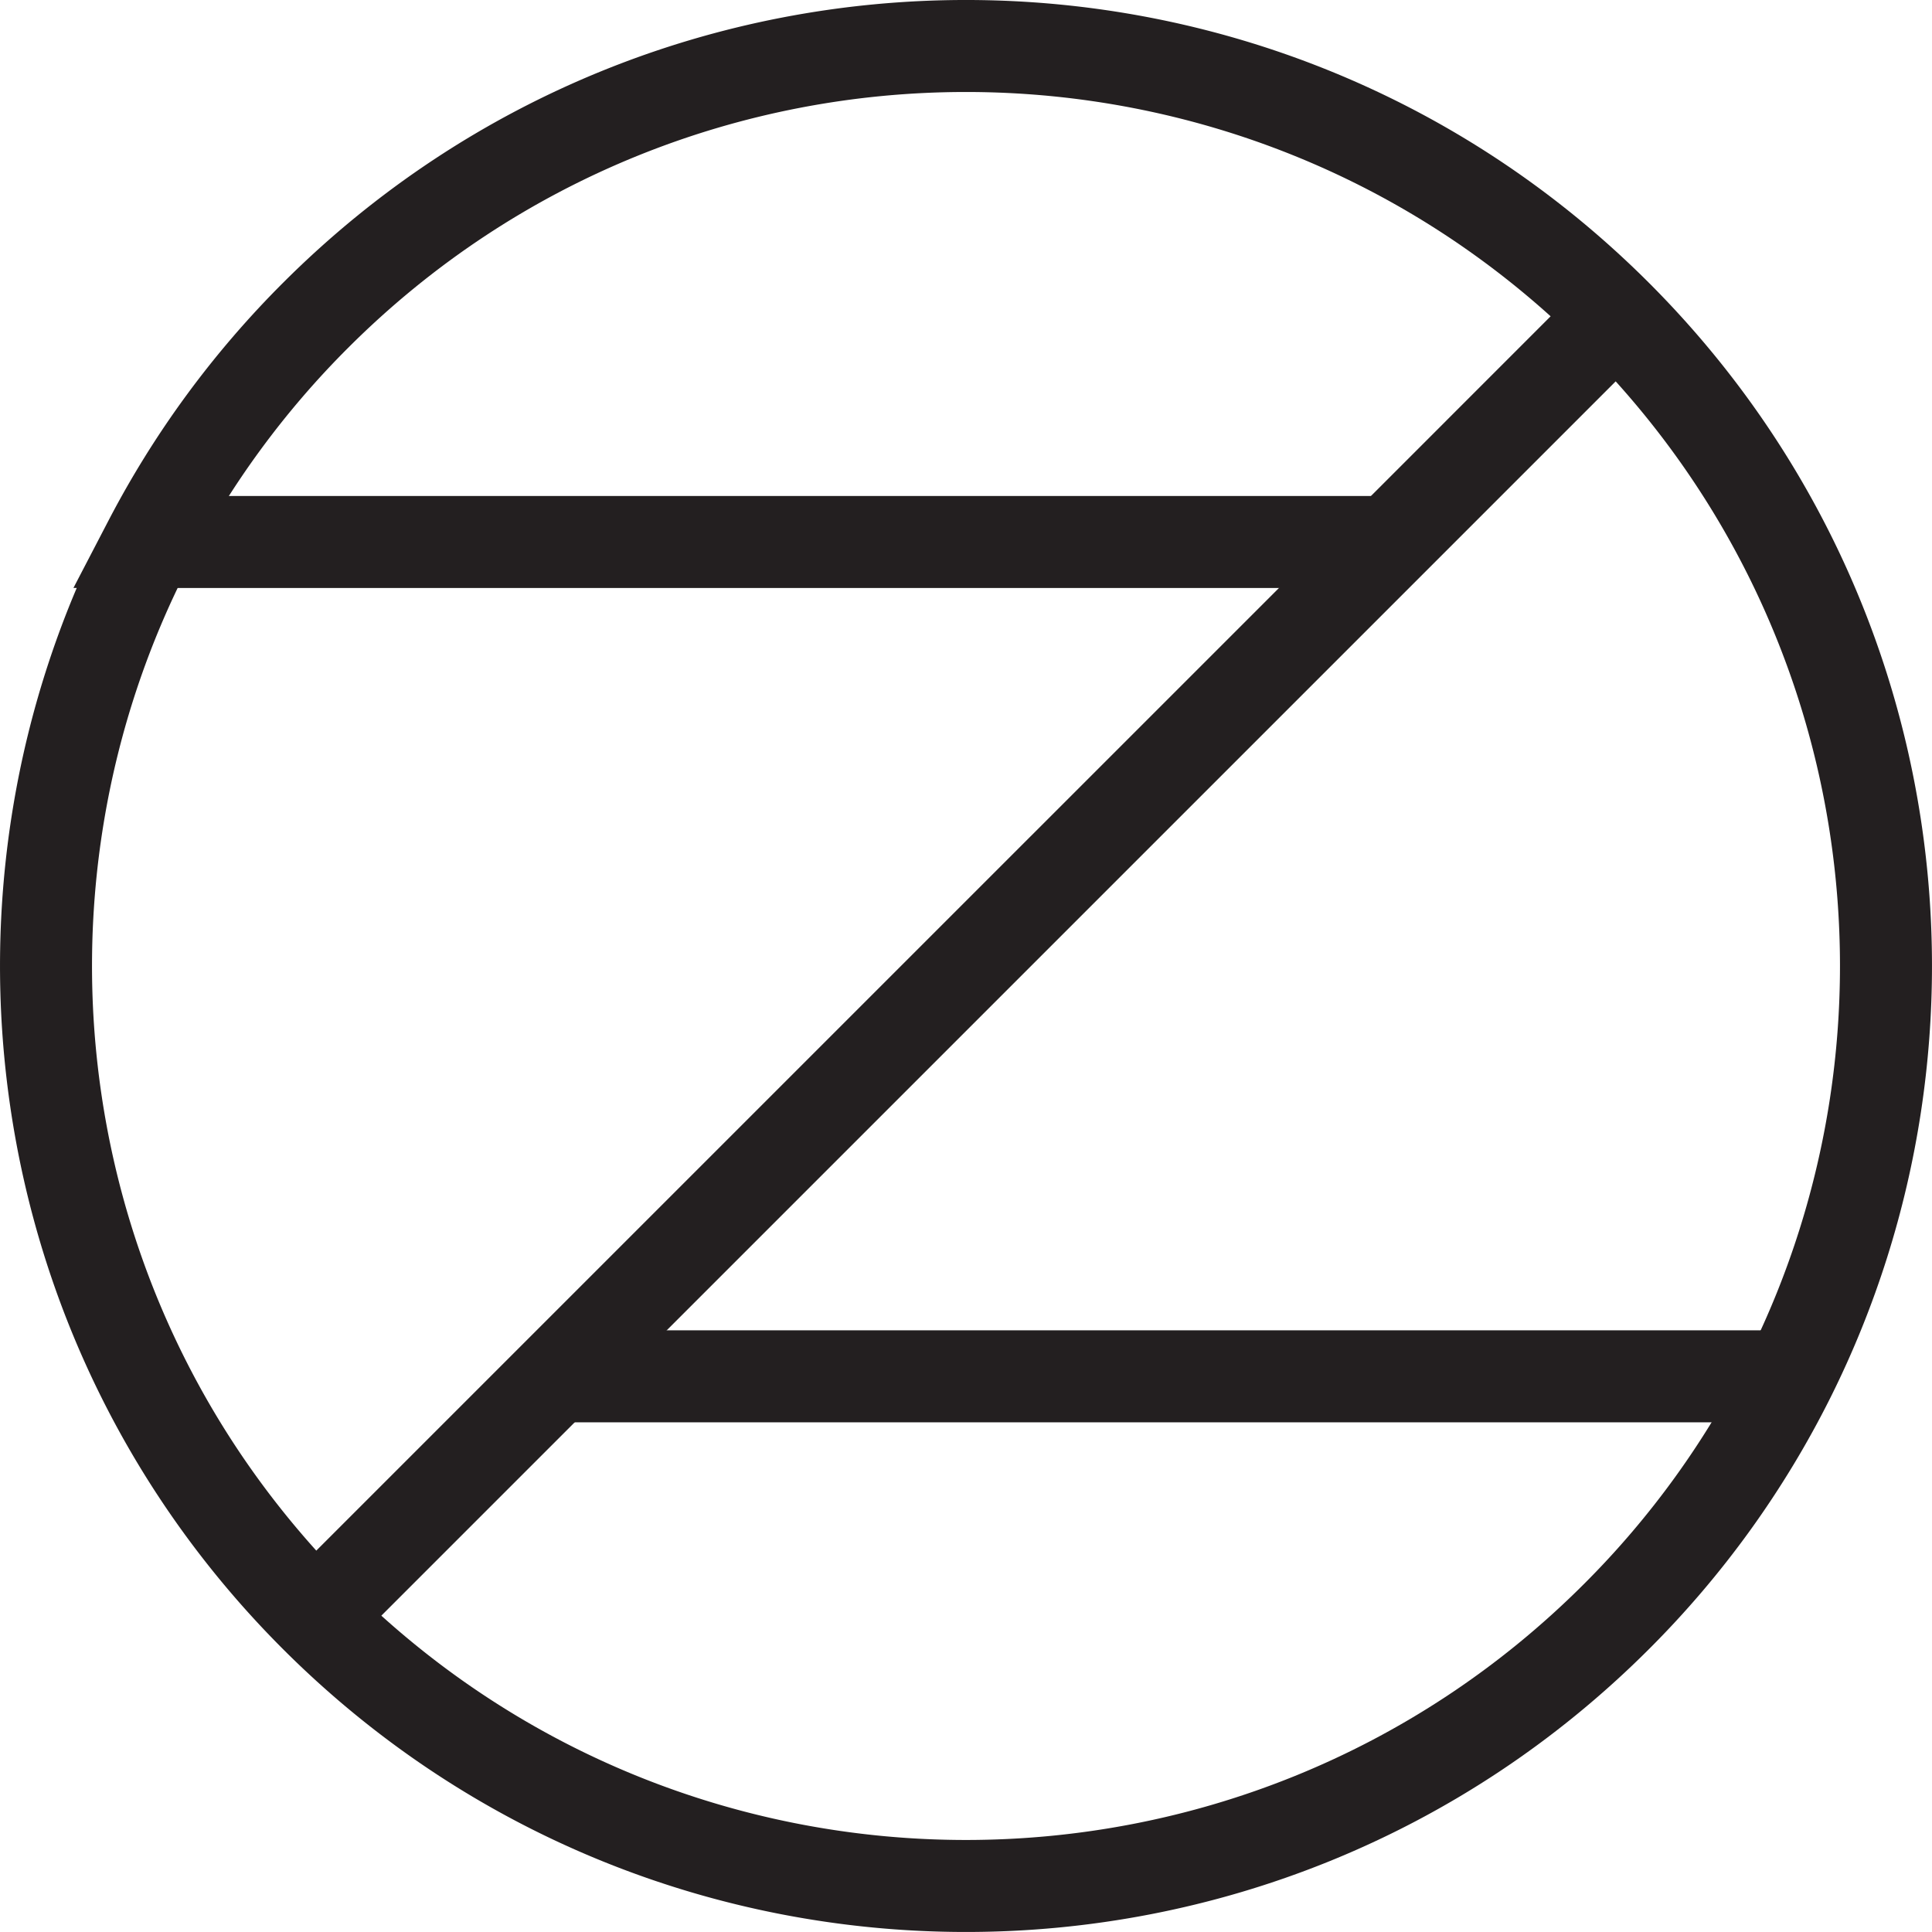 <svg id="Layer_1" data-name="Layer 1" xmlns="http://www.w3.org/2000/svg" viewBox="0 0 525 525"><defs><style>.cls-1,.cls-2{fill:none;stroke:#231f20;stroke-miterlimit:10;}.cls-1{stroke-width:12px;}.cls-2{stroke-width:25px;}</style></defs><path class="cls-1" d="M185.32,409.14" transform="translate(-35.14 -35.14)"/><path class="cls-1" d="M522.46,409.14" transform="translate(-35.14 -35.14)"/><path class="cls-2" d="M521.46,409.14a249.44,249.44,0,0,1-47.05,65.27c-97.63,97.63-255.92,97.63-353.55,0-79-79-94.09-197.82-45.17-292a250,250,0,0,1,45.17-61.55c97.63-97.63,255.92-97.63,353.55,0C552.41,198.86,568.1,315.57,521.46,409.14Z" transform="translate(-35.14 -35.14)"/><polyline class="cls-2" points="439.27 85.72 377.72 147.28 150.99 374 85.72 439.27"/><polyline class="cls-2" points="487.33 374 486.33 374 150.99 374 150.17 374"/><line class="cls-2" x1="377.72" y1="147.28" x2="40.57" y2="147.28"/></svg>